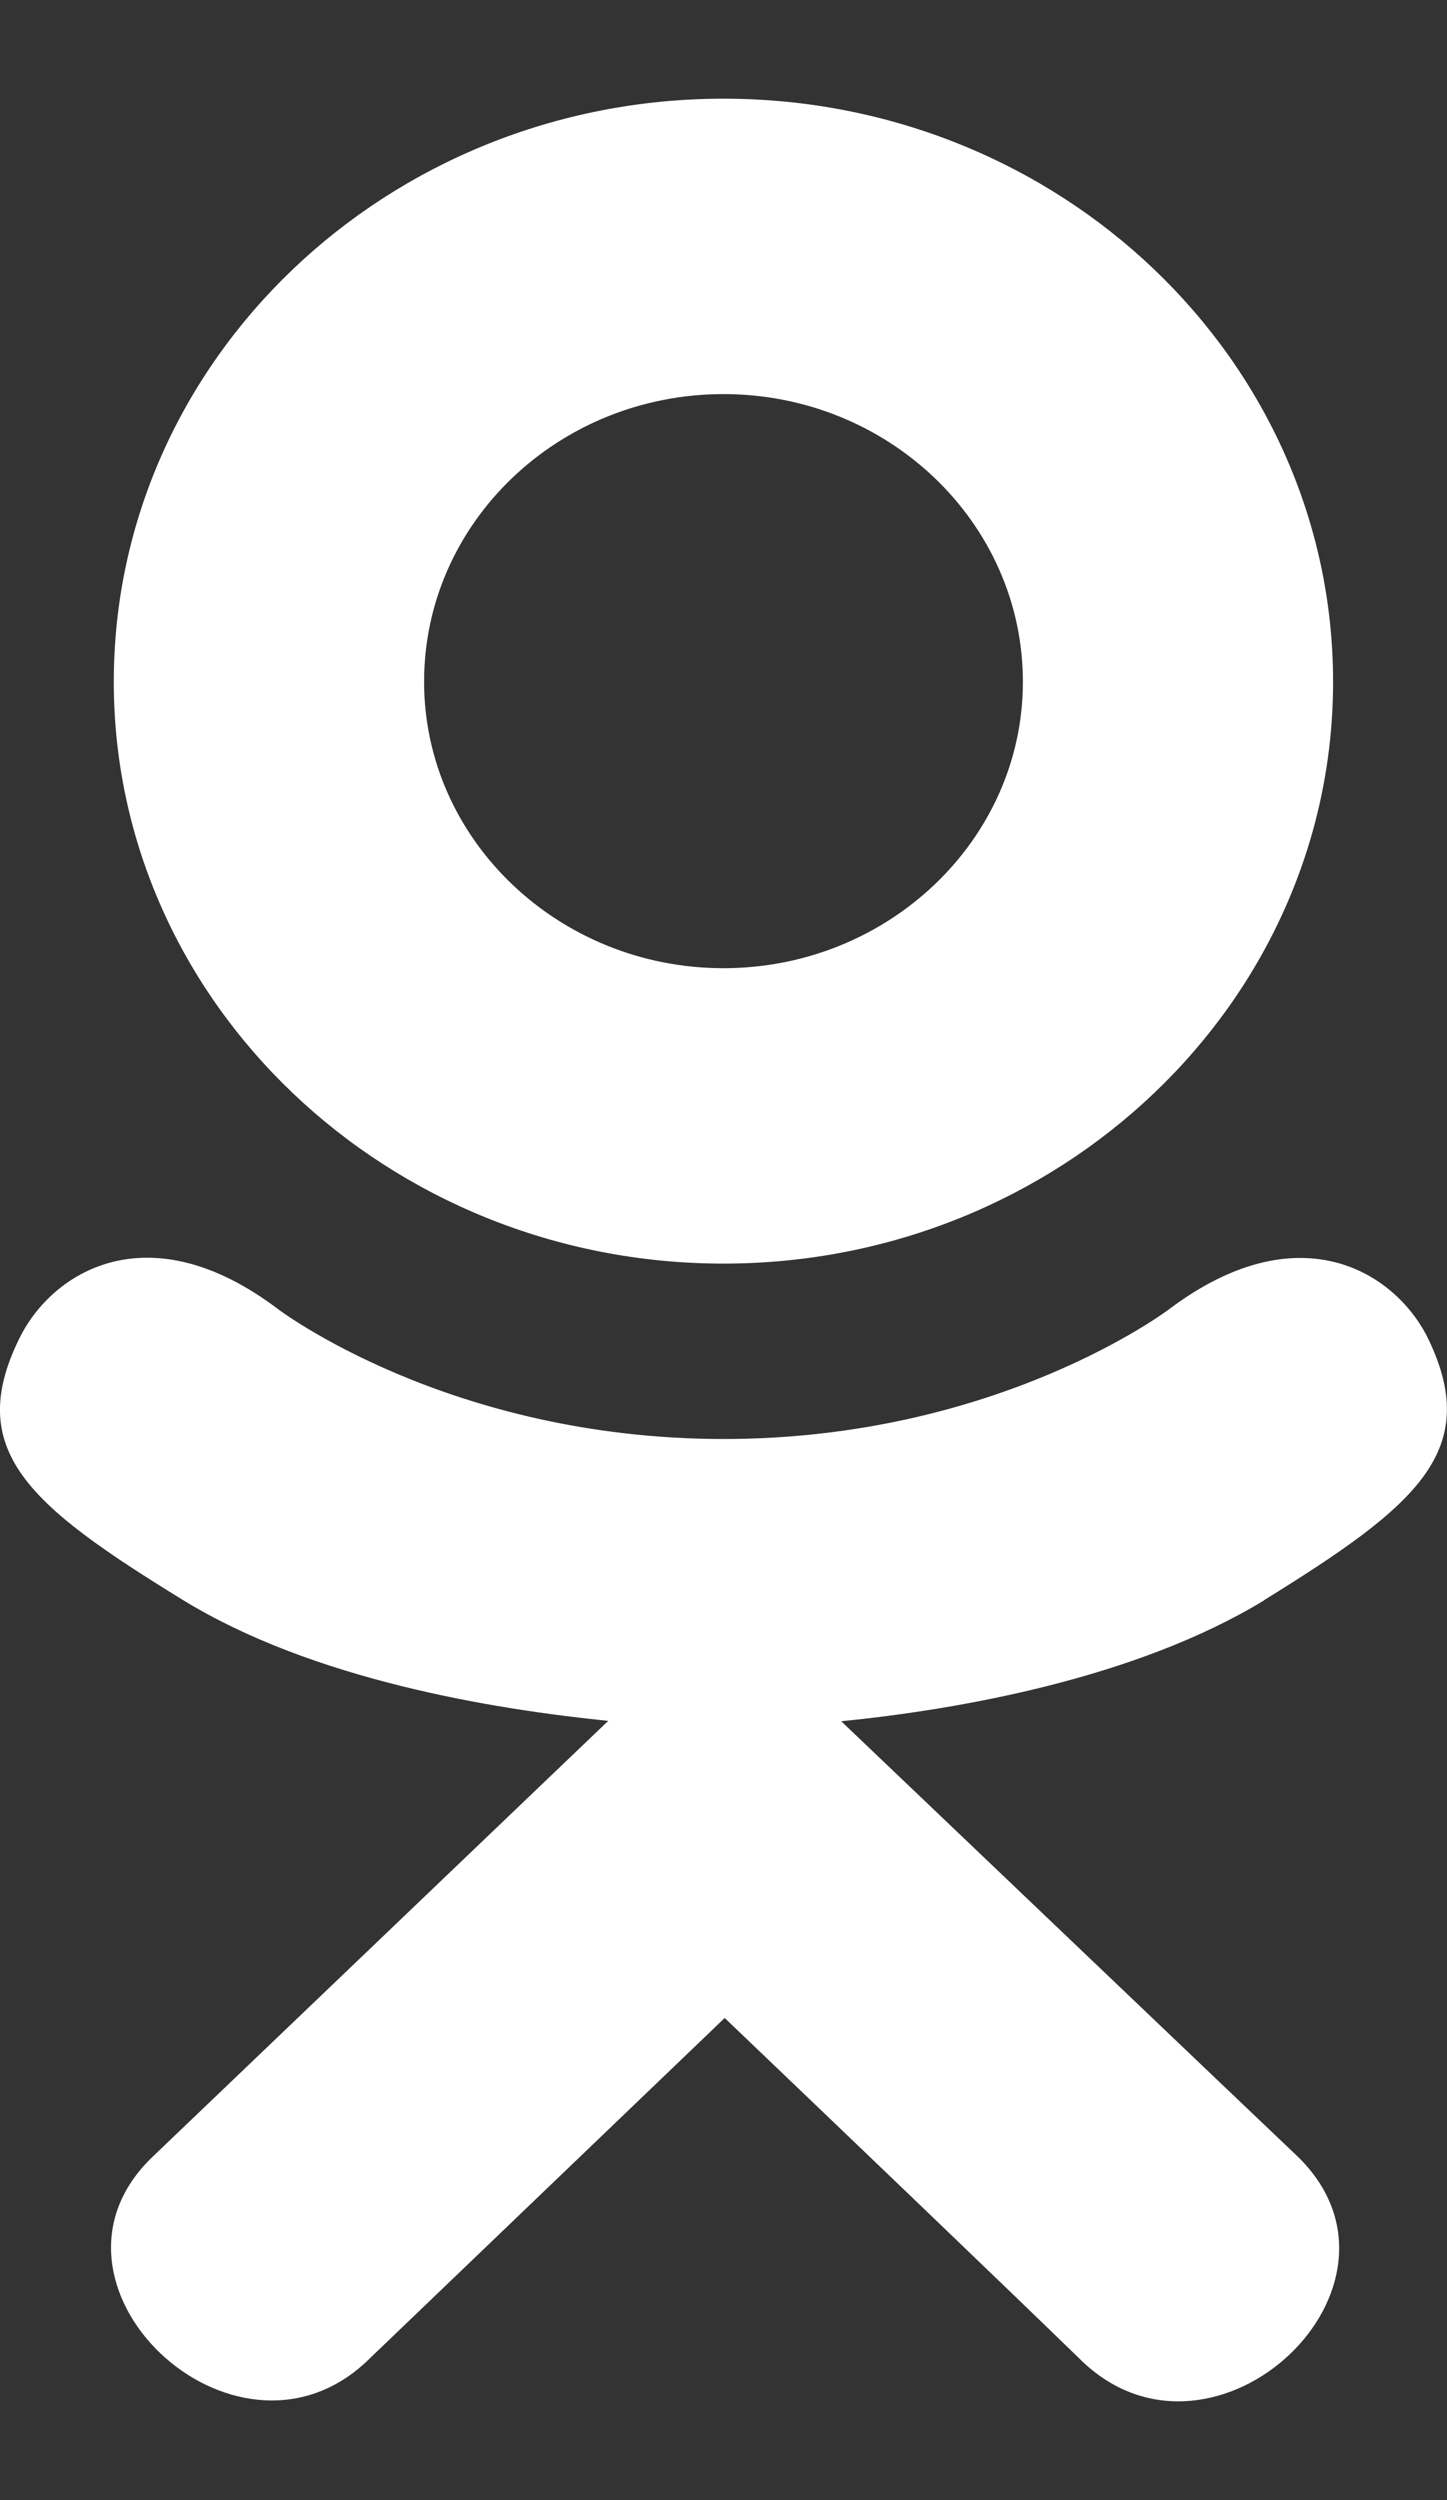 <svg 
 xmlns="http://www.w3.org/2000/svg"
 xmlns:xlink="http://www.w3.org/1999/xlink"
 width="11px" height="19px">
<rect width="100%" height="100%" fill="#333333" stroke="none"/>
<path fill-rule="evenodd"  fill="rgb(255, 255, 255)"
 d="M9.609,12.161 L9.610,12.162 C8.632,12.757 7.284,12.992 6.395,13.081 C6.174,12.870 9.793,16.322 9.868,16.392 C10.865,17.370 9.243,18.897 8.235,17.953 C7.553,17.291 6.553,16.334 5.509,15.336 L2.783,17.950 C1.776,18.890 0.154,17.349 1.162,16.389 C5.914,11.844 4.264,13.422 4.624,13.078 C3.745,12.989 2.378,12.766 1.388,12.158 C0.223,11.441 -0.288,11.021 0.162,10.142 C0.427,9.643 1.151,9.222 2.111,9.947 C2.111,9.947 3.408,10.936 5.501,10.936 C7.594,10.936 8.891,9.947 8.891,9.947 C9.852,9.226 10.574,9.643 10.841,10.142 C11.284,11.021 10.774,11.440 9.609,12.161 ZM5.500,9.603 C2.948,9.603 0.865,7.621 0.865,5.182 C0.865,2.732 2.948,0.750 5.500,0.750 C8.051,0.750 10.134,2.732 10.134,5.182 C10.134,7.621 8.051,9.603 5.500,9.603 ZM5.500,2.995 C4.246,2.995 3.223,3.972 3.224,5.182 C3.224,6.380 4.246,7.358 5.500,7.358 C6.753,7.358 7.776,6.380 7.776,5.182 C7.776,3.973 6.753,2.995 5.500,2.995 Z"/>
</svg>